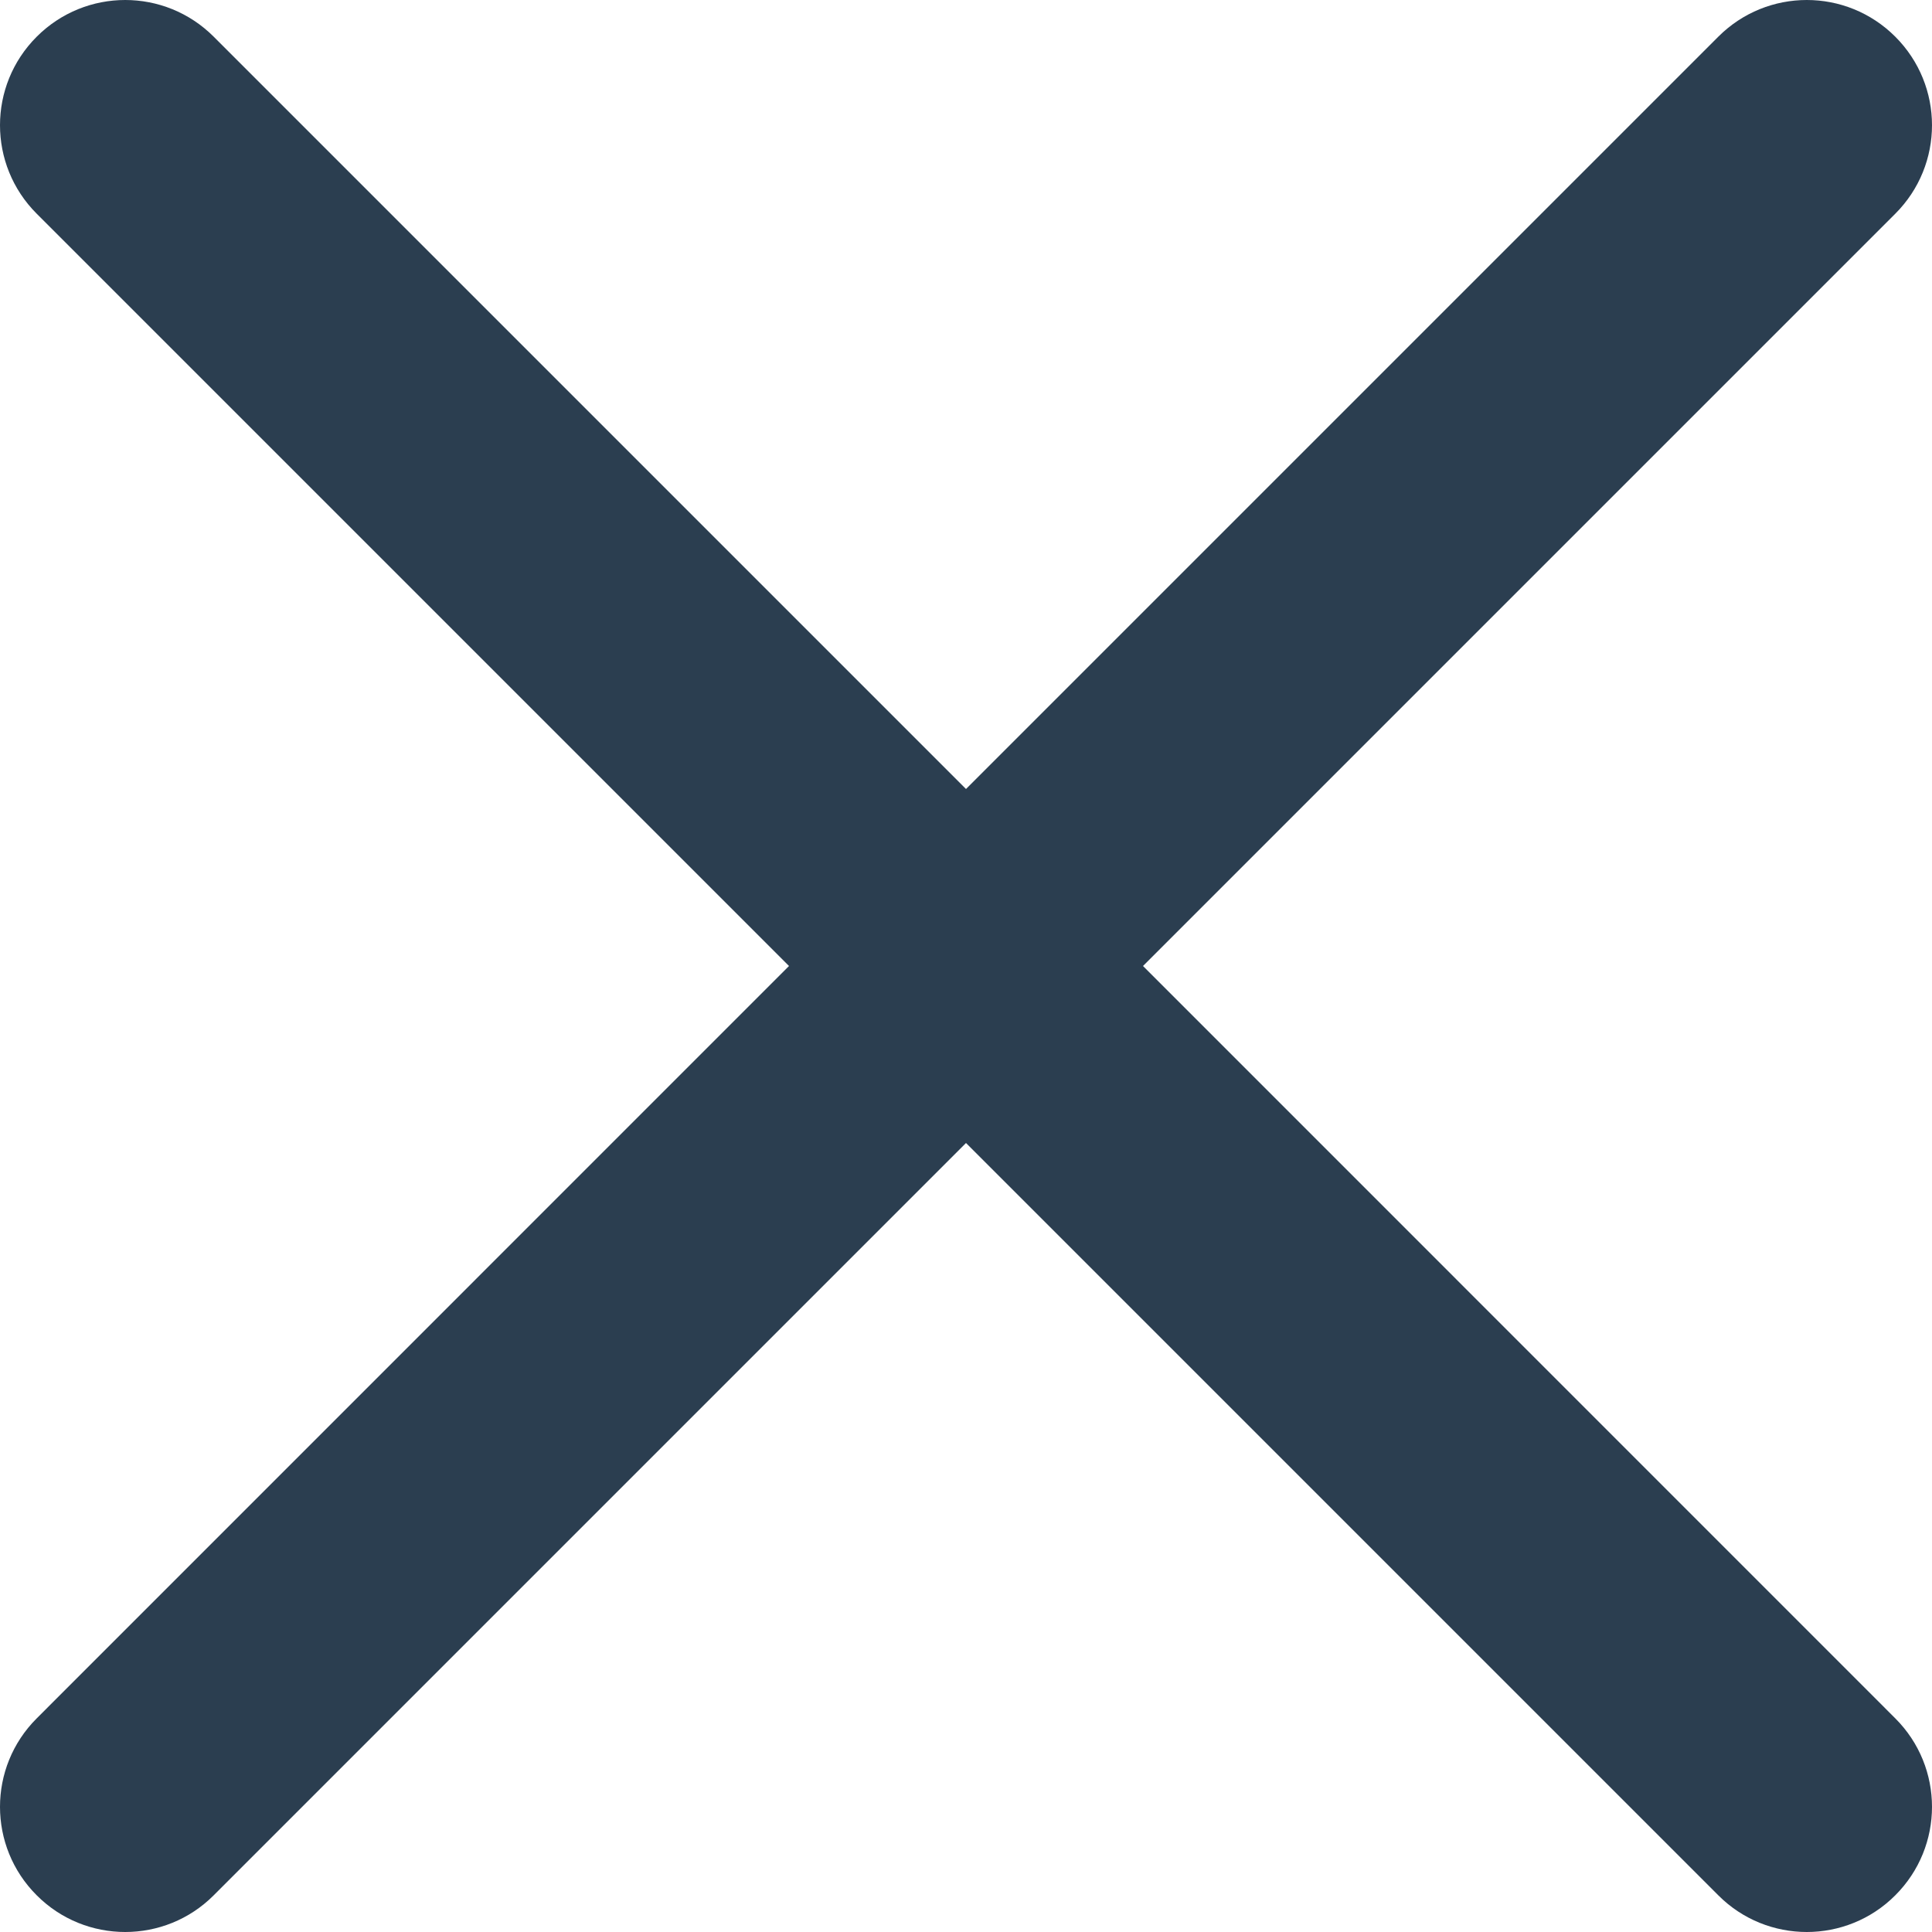 <svg width="21" height="21" viewBox="0 0 21 21" fill="none" xmlns="http://www.w3.org/2000/svg">
<path d="M12.424 10.5L20.601 2.323C21.133 1.791 21.133 0.931 20.601 0.399C20.069 -0.133 19.209 -0.133 18.677 0.399L10.5 8.576L2.323 0.399C1.791 -0.133 0.931 -0.133 0.399 0.399C-0.133 0.931 -0.133 1.791 0.399 2.323L8.576 10.5L0.399 18.678C-0.133 19.209 -0.133 20.07 0.399 20.601C0.664 20.867 1.013 21 1.361 21C1.709 21 2.058 20.867 2.323 20.601L10.5 12.424L18.677 20.601C18.942 20.867 19.291 21 19.639 21C19.987 21 20.336 20.867 20.601 20.601C21.133 20.07 21.133 19.209 20.601 18.678L12.424 10.5Z" fill="#2B3E50"/>
</svg>
